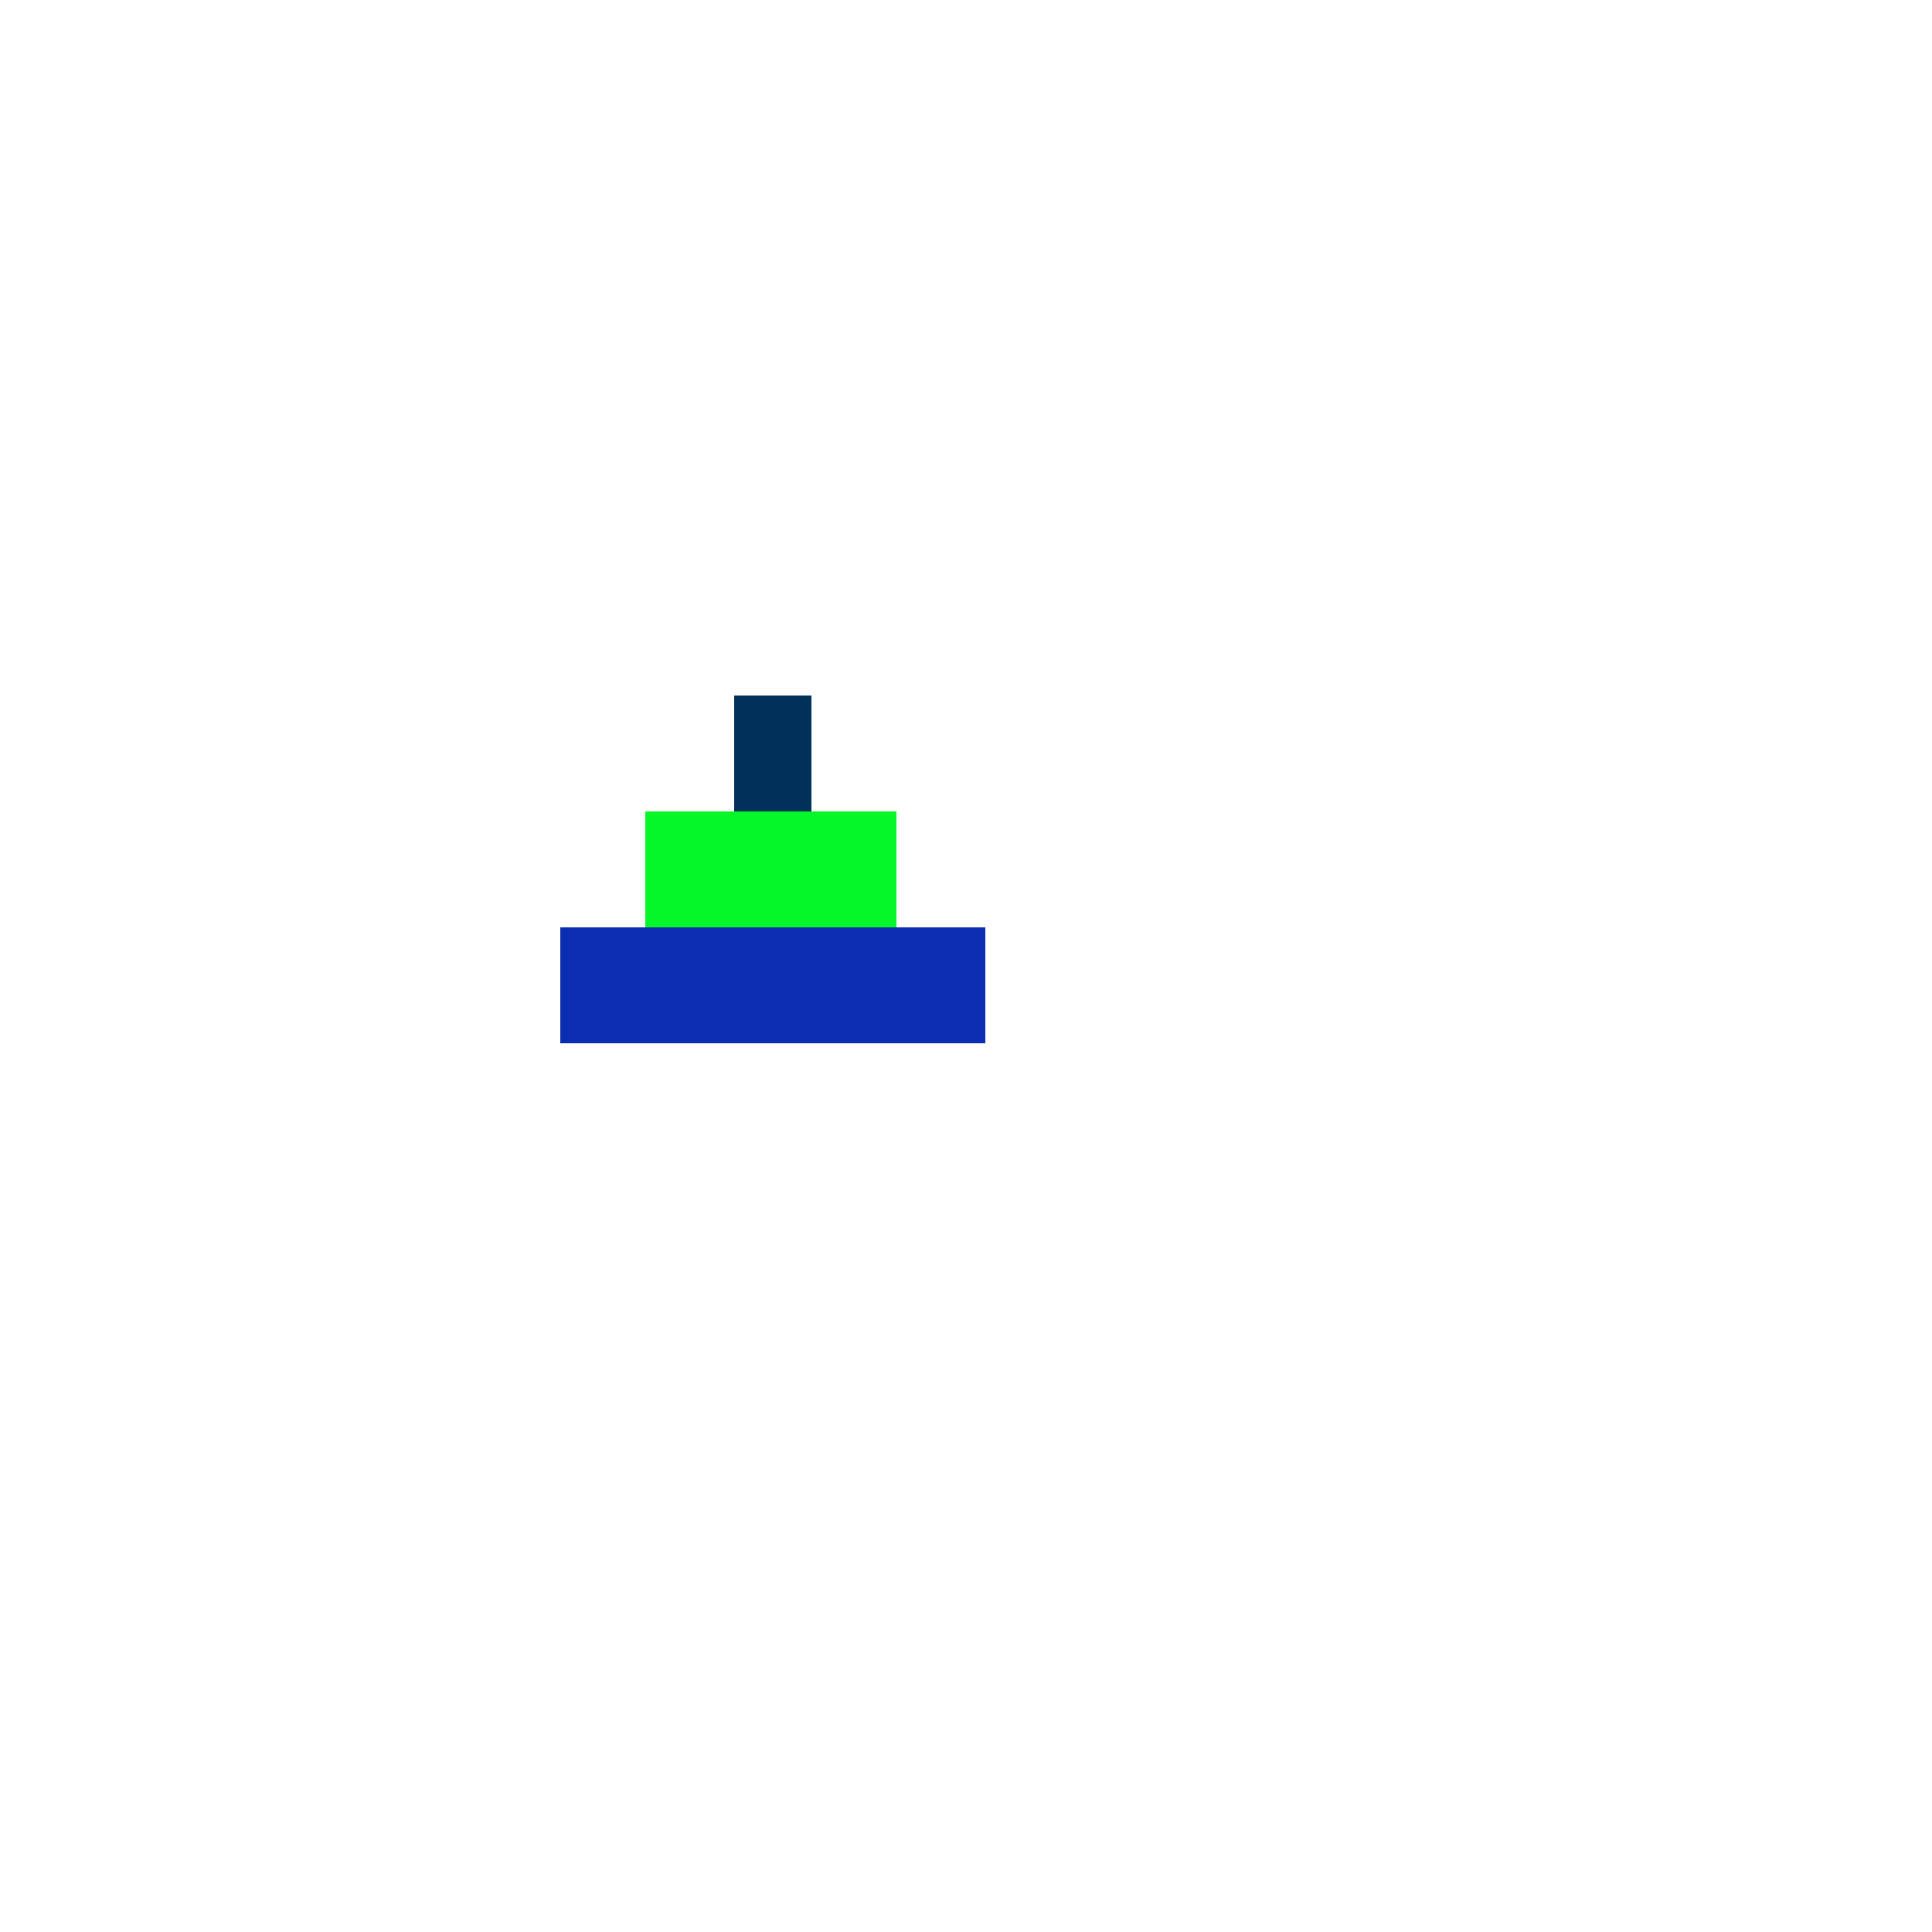 <svg width="500" height="500" version="1.1" xmlns="http://www.w3.org/2000/svg">
<rect id="disk1" x="190" y="180" width="20" height="30" fill="rgb(0,49,90)" visibility="visible" >
<animate attributeType="xml" begin="100ms" dur="0ms" attributeName="x" from="190" to="190" fill="freeze" />
<animate attributeType="xml" begin="100ms" dur="0ms" attributeName="y" from="180" to="180" fill="freeze" />
<animate attributeType="xml" begin="100ms" dur="0ms" attributeName="width" from="20" to="20" fill="freeze" />
<animate attributeType="xml" begin="100ms" dur="0ms" attributeName="height" from="30" to="30" fill="freeze" />
<animate attributeType="xml" begin="100ms" dur="0ms" attributeName="fill" from="rgb(0,49,90)" to="rgb(0,49,90)" fill="freeze" />
<animate attributeType="xml" begin="100ms" dur="2400ms" attributeName="x" from="190" to="190" fill="freeze" />
<animate attributeType="xml" begin="100ms" dur="2400ms" attributeName="y" from="180" to="180" fill="freeze" />
<animate attributeType="xml" begin="100ms" dur="2400ms" attributeName="width" from="20" to="20" fill="freeze" />
<animate attributeType="xml" begin="100ms" dur="2400ms" attributeName="height" from="30" to="30" fill="freeze" />
<animate attributeType="xml" begin="100ms" dur="2400ms" attributeName="fill" from="rgb(0,49,90)" to="rgb(0,49,90)" fill="freeze" />
<animate attributeType="xml" begin="2500ms" dur="1000ms" attributeName="x" from="190" to="190" fill="freeze" />
<animate attributeType="xml" begin="2500ms" dur="1000ms" attributeName="y" from="180" to="50" fill="freeze" />
<animate attributeType="xml" begin="2500ms" dur="1000ms" attributeName="width" from="20" to="20" fill="freeze" />
<animate attributeType="xml" begin="2500ms" dur="1000ms" attributeName="height" from="30" to="30" fill="freeze" />
<animate attributeType="xml" begin="2500ms" dur="1000ms" attributeName="fill" from="rgb(0,49,90)" to="rgb(0,49,90)" fill="freeze" />
<animate attributeType="xml" begin="3500ms" dur="100ms" attributeName="x" from="190" to="190" fill="freeze" />
<animate attributeType="xml" begin="3500ms" dur="100ms" attributeName="y" from="50" to="50" fill="freeze" />
<animate attributeType="xml" begin="3500ms" dur="100ms" attributeName="width" from="20" to="20" fill="freeze" />
<animate attributeType="xml" begin="3500ms" dur="100ms" attributeName="height" from="30" to="30" fill="freeze" />
<animate attributeType="xml" begin="3500ms" dur="100ms" attributeName="fill" from="rgb(0,49,90)" to="rgb(0,49,90)" fill="freeze" />
<animate attributeType="xml" begin="3600ms" dur="1000ms" attributeName="x" from="190" to="490" fill="freeze" />
<animate attributeType="xml" begin="3600ms" dur="1000ms" attributeName="y" from="50" to="50" fill="freeze" />
<animate attributeType="xml" begin="3600ms" dur="1000ms" attributeName="width" from="20" to="20" fill="freeze" />
<animate attributeType="xml" begin="3600ms" dur="1000ms" attributeName="height" from="30" to="30" fill="freeze" />
<animate attributeType="xml" begin="3600ms" dur="1000ms" attributeName="fill" from="rgb(0,49,90)" to="rgb(0,49,90)" fill="freeze" />
<animate attributeType="xml" begin="4600ms" dur="100ms" attributeName="x" from="490" to="490" fill="freeze" />
<animate attributeType="xml" begin="4600ms" dur="100ms" attributeName="y" from="50" to="50" fill="freeze" />
<animate attributeType="xml" begin="4600ms" dur="100ms" attributeName="width" from="20" to="20" fill="freeze" />
<animate attributeType="xml" begin="4600ms" dur="100ms" attributeName="height" from="30" to="30" fill="freeze" />
<animate attributeType="xml" begin="4600ms" dur="100ms" attributeName="fill" from="rgb(0,49,90)" to="rgb(0,49,90)" fill="freeze" />
<animate attributeType="xml" begin="4700ms" dur="1000ms" attributeName="x" from="490" to="490" fill="freeze" />
<animate attributeType="xml" begin="4700ms" dur="1000ms" attributeName="y" from="50" to="240" fill="freeze" />
<animate attributeType="xml" begin="4700ms" dur="1000ms" attributeName="width" from="20" to="20" fill="freeze" />
<animate attributeType="xml" begin="4700ms" dur="1000ms" attributeName="height" from="30" to="30" fill="freeze" />
<animate attributeType="xml" begin="4700ms" dur="1000ms" attributeName="fill" from="rgb(0,49,90)" to="rgb(0,49,90)" fill="freeze" />
<animate attributeType="xml" begin="5700ms" dur="3200ms" attributeName="x" from="490" to="490" fill="freeze" />
<animate attributeType="xml" begin="5700ms" dur="3200ms" attributeName="y" from="240" to="240" fill="freeze" />
<animate attributeType="xml" begin="5700ms" dur="3200ms" attributeName="width" from="20" to="20" fill="freeze" />
<animate attributeType="xml" begin="5700ms" dur="3200ms" attributeName="height" from="30" to="30" fill="freeze" />
<animate attributeType="xml" begin="5700ms" dur="3200ms" attributeName="fill" from="rgb(0,49,90)" to="rgb(0,49,90)" fill="freeze" />
<animate attributeType="xml" begin="8900ms" dur="1000ms" attributeName="x" from="490" to="490" fill="freeze" />
<animate attributeType="xml" begin="8900ms" dur="1000ms" attributeName="y" from="240" to="50" fill="freeze" />
<animate attributeType="xml" begin="8900ms" dur="1000ms" attributeName="width" from="20" to="20" fill="freeze" />
<animate attributeType="xml" begin="8900ms" dur="1000ms" attributeName="height" from="30" to="30" fill="freeze" />
<animate attributeType="xml" begin="8900ms" dur="1000ms" attributeName="fill" from="rgb(0,49,90)" to="rgb(0,49,90)" fill="freeze" />
<animate attributeType="xml" begin="9900ms" dur="100ms" attributeName="x" from="490" to="490" fill="freeze" />
<animate attributeType="xml" begin="9900ms" dur="100ms" attributeName="y" from="50" to="50" fill="freeze" />
<animate attributeType="xml" begin="9900ms" dur="100ms" attributeName="width" from="20" to="20" fill="freeze" />
<animate attributeType="xml" begin="9900ms" dur="100ms" attributeName="height" from="30" to="30" fill="freeze" />
<animate attributeType="xml" begin="9900ms" dur="100ms" attributeName="fill" from="rgb(0,49,90)" to="rgb(0,49,90)" fill="freeze" />
<animate attributeType="xml" begin="10000ms" dur="1000ms" attributeName="x" from="490" to="340" fill="freeze" />
<animate attributeType="xml" begin="10000ms" dur="1000ms" attributeName="y" from="50" to="50" fill="freeze" />
<animate attributeType="xml" begin="10000ms" dur="1000ms" attributeName="width" from="20" to="20" fill="freeze" />
<animate attributeType="xml" begin="10000ms" dur="1000ms" attributeName="height" from="30" to="30" fill="freeze" />
<animate attributeType="xml" begin="10000ms" dur="1000ms" attributeName="fill" from="rgb(0,49,90)" to="rgb(0,49,90)" fill="freeze" />
<animate attributeType="xml" begin="11000ms" dur="100ms" attributeName="x" from="340" to="340" fill="freeze" />
<animate attributeType="xml" begin="11000ms" dur="100ms" attributeName="y" from="50" to="50" fill="freeze" />
<animate attributeType="xml" begin="11000ms" dur="100ms" attributeName="width" from="20" to="20" fill="freeze" />
<animate attributeType="xml" begin="11000ms" dur="100ms" attributeName="height" from="30" to="30" fill="freeze" />
<animate attributeType="xml" begin="11000ms" dur="100ms" attributeName="fill" from="rgb(0,49,90)" to="rgb(0,49,90)" fill="freeze" />
<animate attributeType="xml" begin="11100ms" dur="1000ms" attributeName="x" from="340" to="340" fill="freeze" />
<animate attributeType="xml" begin="11100ms" dur="1000ms" attributeName="y" from="50" to="210" fill="freeze" />
<animate attributeType="xml" begin="11100ms" dur="1000ms" attributeName="width" from="20" to="20" fill="freeze" />
<animate attributeType="xml" begin="11100ms" dur="1000ms" attributeName="height" from="30" to="30" fill="freeze" />
<animate attributeType="xml" begin="11100ms" dur="1000ms" attributeName="fill" from="rgb(0,49,90)" to="rgb(0,49,90)" fill="freeze" />
<animate attributeType="xml" begin="12100ms" dur="3200ms" attributeName="x" from="340" to="340" fill="freeze" />
<animate attributeType="xml" begin="12100ms" dur="3200ms" attributeName="y" from="210" to="210" fill="freeze" />
<animate attributeType="xml" begin="12100ms" dur="3200ms" attributeName="width" from="20" to="20" fill="freeze" />
<animate attributeType="xml" begin="12100ms" dur="3200ms" attributeName="height" from="30" to="30" fill="freeze" />
<animate attributeType="xml" begin="12100ms" dur="3200ms" attributeName="fill" from="rgb(0,49,90)" to="rgb(0,49,90)" fill="freeze" />
<animate attributeType="xml" begin="15300ms" dur="1000ms" attributeName="x" from="340" to="340" fill="freeze" />
<animate attributeType="xml" begin="15300ms" dur="1000ms" attributeName="y" from="210" to="50" fill="freeze" />
<animate attributeType="xml" begin="15300ms" dur="1000ms" attributeName="width" from="20" to="20" fill="freeze" />
<animate attributeType="xml" begin="15300ms" dur="1000ms" attributeName="height" from="30" to="30" fill="freeze" />
<animate attributeType="xml" begin="15300ms" dur="1000ms" attributeName="fill" from="rgb(0,49,90)" to="rgb(0,49,90)" fill="freeze" />
<animate attributeType="xml" begin="16300ms" dur="100ms" attributeName="x" from="340" to="340" fill="freeze" />
<animate attributeType="xml" begin="16300ms" dur="100ms" attributeName="y" from="50" to="50" fill="freeze" />
<animate attributeType="xml" begin="16300ms" dur="100ms" attributeName="width" from="20" to="20" fill="freeze" />
<animate attributeType="xml" begin="16300ms" dur="100ms" attributeName="height" from="30" to="30" fill="freeze" />
<animate attributeType="xml" begin="16300ms" dur="100ms" attributeName="fill" from="rgb(0,49,90)" to="rgb(0,49,90)" fill="freeze" />
<animate attributeType="xml" begin="16400ms" dur="1000ms" attributeName="x" from="340" to="190" fill="freeze" />
<animate attributeType="xml" begin="16400ms" dur="1000ms" attributeName="y" from="50" to="50" fill="freeze" />
<animate attributeType="xml" begin="16400ms" dur="1000ms" attributeName="width" from="20" to="20" fill="freeze" />
<animate attributeType="xml" begin="16400ms" dur="1000ms" attributeName="height" from="30" to="30" fill="freeze" />
<animate attributeType="xml" begin="16400ms" dur="1000ms" attributeName="fill" from="rgb(0,49,90)" to="rgb(0,49,90)" fill="freeze" />
<animate attributeType="xml" begin="17400ms" dur="100ms" attributeName="x" from="190" to="190" fill="freeze" />
<animate attributeType="xml" begin="17400ms" dur="100ms" attributeName="y" from="50" to="50" fill="freeze" />
<animate attributeType="xml" begin="17400ms" dur="100ms" attributeName="width" from="20" to="20" fill="freeze" />
<animate attributeType="xml" begin="17400ms" dur="100ms" attributeName="height" from="30" to="30" fill="freeze" />
<animate attributeType="xml" begin="17400ms" dur="100ms" attributeName="fill" from="rgb(0,49,90)" to="rgb(0,49,90)" fill="freeze" />
<animate attributeType="xml" begin="17500ms" dur="1000ms" attributeName="x" from="190" to="190" fill="freeze" />
<animate attributeType="xml" begin="17500ms" dur="1000ms" attributeName="y" from="50" to="240" fill="freeze" />
<animate attributeType="xml" begin="17500ms" dur="1000ms" attributeName="width" from="20" to="20" fill="freeze" />
<animate attributeType="xml" begin="17500ms" dur="1000ms" attributeName="height" from="30" to="30" fill="freeze" />
<animate attributeType="xml" begin="17500ms" dur="1000ms" attributeName="fill" from="rgb(0,49,90)" to="rgb(0,49,90)" fill="freeze" />
<animate attributeType="xml" begin="18500ms" dur="3200ms" attributeName="x" from="190" to="190" fill="freeze" />
<animate attributeType="xml" begin="18500ms" dur="3200ms" attributeName="y" from="240" to="240" fill="freeze" />
<animate attributeType="xml" begin="18500ms" dur="3200ms" attributeName="width" from="20" to="20" fill="freeze" />
<animate attributeType="xml" begin="18500ms" dur="3200ms" attributeName="height" from="30" to="30" fill="freeze" />
<animate attributeType="xml" begin="18500ms" dur="3200ms" attributeName="fill" from="rgb(0,49,90)" to="rgb(0,49,90)" fill="freeze" />
<animate attributeType="xml" begin="21700ms" dur="1000ms" attributeName="x" from="190" to="190" fill="freeze" />
<animate attributeType="xml" begin="21700ms" dur="1000ms" attributeName="y" from="240" to="50" fill="freeze" />
<animate attributeType="xml" begin="21700ms" dur="1000ms" attributeName="width" from="20" to="20" fill="freeze" />
<animate attributeType="xml" begin="21700ms" dur="1000ms" attributeName="height" from="30" to="30" fill="freeze" />
<animate attributeType="xml" begin="21700ms" dur="1000ms" attributeName="fill" from="rgb(0,49,90)" to="rgb(0,49,90)" fill="freeze" />
<animate attributeType="xml" begin="22700ms" dur="100ms" attributeName="x" from="190" to="190" fill="freeze" />
<animate attributeType="xml" begin="22700ms" dur="100ms" attributeName="y" from="50" to="50" fill="freeze" />
<animate attributeType="xml" begin="22700ms" dur="100ms" attributeName="width" from="20" to="20" fill="freeze" />
<animate attributeType="xml" begin="22700ms" dur="100ms" attributeName="height" from="30" to="30" fill="freeze" />
<animate attributeType="xml" begin="22700ms" dur="100ms" attributeName="fill" from="rgb(0,49,90)" to="rgb(0,49,90)" fill="freeze" />
<animate attributeType="xml" begin="22800ms" dur="1000ms" attributeName="x" from="190" to="490" fill="freeze" />
<animate attributeType="xml" begin="22800ms" dur="1000ms" attributeName="y" from="50" to="50" fill="freeze" />
<animate attributeType="xml" begin="22800ms" dur="1000ms" attributeName="width" from="20" to="20" fill="freeze" />
<animate attributeType="xml" begin="22800ms" dur="1000ms" attributeName="height" from="30" to="30" fill="freeze" />
<animate attributeType="xml" begin="22800ms" dur="1000ms" attributeName="fill" from="rgb(0,49,90)" to="rgb(0,49,90)" fill="freeze" />
<animate attributeType="xml" begin="23800ms" dur="100ms" attributeName="x" from="490" to="490" fill="freeze" />
<animate attributeType="xml" begin="23800ms" dur="100ms" attributeName="y" from="50" to="50" fill="freeze" />
<animate attributeType="xml" begin="23800ms" dur="100ms" attributeName="width" from="20" to="20" fill="freeze" />
<animate attributeType="xml" begin="23800ms" dur="100ms" attributeName="height" from="30" to="30" fill="freeze" />
<animate attributeType="xml" begin="23800ms" dur="100ms" attributeName="fill" from="rgb(0,49,90)" to="rgb(0,49,90)" fill="freeze" />
<animate attributeType="xml" begin="23900ms" dur="1000ms" attributeName="x" from="490" to="490" fill="freeze" />
<animate attributeType="xml" begin="23900ms" dur="1000ms" attributeName="y" from="50" to="180" fill="freeze" />
<animate attributeType="xml" begin="23900ms" dur="1000ms" attributeName="width" from="20" to="20" fill="freeze" />
<animate attributeType="xml" begin="23900ms" dur="1000ms" attributeName="height" from="30" to="30" fill="freeze" />
<animate attributeType="xml" begin="23900ms" dur="1000ms" attributeName="fill" from="rgb(0,49,90)" to="rgb(0,49,90)" fill="freeze" />
<animate attributeType="xml" begin="24900ms" dur="800ms" attributeName="x" from="490" to="490" fill="freeze" />
<animate attributeType="xml" begin="24900ms" dur="800ms" attributeName="y" from="180" to="180" fill="freeze" />
<animate attributeType="xml" begin="24900ms" dur="800ms" attributeName="width" from="20" to="20" fill="freeze" />
<animate attributeType="xml" begin="24900ms" dur="800ms" attributeName="height" from="30" to="30" fill="freeze" />
<animate attributeType="xml" begin="24900ms" dur="800ms" attributeName="fill" from="rgb(0,49,90)" to="rgb(0,255,0)" fill="freeze" />
<animate attributeType="xml" begin="25700ms" dur="4500ms" attributeName="x" from="490" to="490" fill="freeze" />
<animate attributeType="xml" begin="25700ms" dur="4500ms" attributeName="y" from="180" to="180" fill="freeze" />
<animate attributeType="xml" begin="25700ms" dur="4500ms" attributeName="width" from="20" to="20" fill="freeze" />
<animate attributeType="xml" begin="25700ms" dur="4500ms" attributeName="height" from="30" to="30" fill="freeze" />
<animate attributeType="xml" begin="25700ms" dur="4500ms" attributeName="fill" from="rgb(0,255,0)" to="rgb(0,255,0)" fill="freeze" />
</rect>
<rect id="disk2" x="167" y="210" width="65" height="30" fill="rgb(6,247,41)" visibility="visible" >
<animate attributeType="xml" begin="100ms" dur="0ms" attributeName="x" from="167" to="167" fill="freeze" />
<animate attributeType="xml" begin="100ms" dur="0ms" attributeName="y" from="210" to="210" fill="freeze" />
<animate attributeType="xml" begin="100ms" dur="0ms" attributeName="width" from="65" to="65" fill="freeze" />
<animate attributeType="xml" begin="100ms" dur="0ms" attributeName="height" from="30" to="30" fill="freeze" />
<animate attributeType="xml" begin="100ms" dur="0ms" attributeName="fill" from="rgb(6,247,41)" to="rgb(6,247,41)" fill="freeze" />
<animate attributeType="xml" begin="100ms" dur="5600ms" attributeName="x" from="167" to="167" fill="freeze" />
<animate attributeType="xml" begin="100ms" dur="5600ms" attributeName="y" from="210" to="210" fill="freeze" />
<animate attributeType="xml" begin="100ms" dur="5600ms" attributeName="width" from="65" to="65" fill="freeze" />
<animate attributeType="xml" begin="100ms" dur="5600ms" attributeName="height" from="30" to="30" fill="freeze" />
<animate attributeType="xml" begin="100ms" dur="5600ms" attributeName="fill" from="rgb(6,247,41)" to="rgb(6,247,41)" fill="freeze" />
<animate attributeType="xml" begin="5700ms" dur="1000ms" attributeName="x" from="167" to="167" fill="freeze" />
<animate attributeType="xml" begin="5700ms" dur="1000ms" attributeName="y" from="210" to="50" fill="freeze" />
<animate attributeType="xml" begin="5700ms" dur="1000ms" attributeName="width" from="65" to="65" fill="freeze" />
<animate attributeType="xml" begin="5700ms" dur="1000ms" attributeName="height" from="30" to="30" fill="freeze" />
<animate attributeType="xml" begin="5700ms" dur="1000ms" attributeName="fill" from="rgb(6,247,41)" to="rgb(6,247,41)" fill="freeze" />
<animate attributeType="xml" begin="6700ms" dur="100ms" attributeName="x" from="167" to="167" fill="freeze" />
<animate attributeType="xml" begin="6700ms" dur="100ms" attributeName="y" from="50" to="50" fill="freeze" />
<animate attributeType="xml" begin="6700ms" dur="100ms" attributeName="width" from="65" to="65" fill="freeze" />
<animate attributeType="xml" begin="6700ms" dur="100ms" attributeName="height" from="30" to="30" fill="freeze" />
<animate attributeType="xml" begin="6700ms" dur="100ms" attributeName="fill" from="rgb(6,247,41)" to="rgb(6,247,41)" fill="freeze" />
<animate attributeType="xml" begin="6800ms" dur="1000ms" attributeName="x" from="167" to="317" fill="freeze" />
<animate attributeType="xml" begin="6800ms" dur="1000ms" attributeName="y" from="50" to="50" fill="freeze" />
<animate attributeType="xml" begin="6800ms" dur="1000ms" attributeName="width" from="65" to="65" fill="freeze" />
<animate attributeType="xml" begin="6800ms" dur="1000ms" attributeName="height" from="30" to="30" fill="freeze" />
<animate attributeType="xml" begin="6800ms" dur="1000ms" attributeName="fill" from="rgb(6,247,41)" to="rgb(6,247,41)" fill="freeze" />
<animate attributeType="xml" begin="7800ms" dur="100ms" attributeName="x" from="317" to="317" fill="freeze" />
<animate attributeType="xml" begin="7800ms" dur="100ms" attributeName="y" from="50" to="50" fill="freeze" />
<animate attributeType="xml" begin="7800ms" dur="100ms" attributeName="width" from="65" to="65" fill="freeze" />
<animate attributeType="xml" begin="7800ms" dur="100ms" attributeName="height" from="30" to="30" fill="freeze" />
<animate attributeType="xml" begin="7800ms" dur="100ms" attributeName="fill" from="rgb(6,247,41)" to="rgb(6,247,41)" fill="freeze" />
<animate attributeType="xml" begin="7900ms" dur="1000ms" attributeName="x" from="317" to="317" fill="freeze" />
<animate attributeType="xml" begin="7900ms" dur="1000ms" attributeName="y" from="50" to="240" fill="freeze" />
<animate attributeType="xml" begin="7900ms" dur="1000ms" attributeName="width" from="65" to="65" fill="freeze" />
<animate attributeType="xml" begin="7900ms" dur="1000ms" attributeName="height" from="30" to="30" fill="freeze" />
<animate attributeType="xml" begin="7900ms" dur="1000ms" attributeName="fill" from="rgb(6,247,41)" to="rgb(6,247,41)" fill="freeze" />
<animate attributeType="xml" begin="8900ms" dur="9600ms" attributeName="x" from="317" to="317" fill="freeze" />
<animate attributeType="xml" begin="8900ms" dur="9600ms" attributeName="y" from="240" to="240" fill="freeze" />
<animate attributeType="xml" begin="8900ms" dur="9600ms" attributeName="width" from="65" to="65" fill="freeze" />
<animate attributeType="xml" begin="8900ms" dur="9600ms" attributeName="height" from="30" to="30" fill="freeze" />
<animate attributeType="xml" begin="8900ms" dur="9600ms" attributeName="fill" from="rgb(6,247,41)" to="rgb(6,247,41)" fill="freeze" />
<animate attributeType="xml" begin="18500ms" dur="1000ms" attributeName="x" from="317" to="317" fill="freeze" />
<animate attributeType="xml" begin="18500ms" dur="1000ms" attributeName="y" from="240" to="50" fill="freeze" />
<animate attributeType="xml" begin="18500ms" dur="1000ms" attributeName="width" from="65" to="65" fill="freeze" />
<animate attributeType="xml" begin="18500ms" dur="1000ms" attributeName="height" from="30" to="30" fill="freeze" />
<animate attributeType="xml" begin="18500ms" dur="1000ms" attributeName="fill" from="rgb(6,247,41)" to="rgb(6,247,41)" fill="freeze" />
<animate attributeType="xml" begin="19500ms" dur="100ms" attributeName="x" from="317" to="317" fill="freeze" />
<animate attributeType="xml" begin="19500ms" dur="100ms" attributeName="y" from="50" to="50" fill="freeze" />
<animate attributeType="xml" begin="19500ms" dur="100ms" attributeName="width" from="65" to="65" fill="freeze" />
<animate attributeType="xml" begin="19500ms" dur="100ms" attributeName="height" from="30" to="30" fill="freeze" />
<animate attributeType="xml" begin="19500ms" dur="100ms" attributeName="fill" from="rgb(6,247,41)" to="rgb(6,247,41)" fill="freeze" />
<animate attributeType="xml" begin="19600ms" dur="1000ms" attributeName="x" from="317" to="467" fill="freeze" />
<animate attributeType="xml" begin="19600ms" dur="1000ms" attributeName="y" from="50" to="50" fill="freeze" />
<animate attributeType="xml" begin="19600ms" dur="1000ms" attributeName="width" from="65" to="65" fill="freeze" />
<animate attributeType="xml" begin="19600ms" dur="1000ms" attributeName="height" from="30" to="30" fill="freeze" />
<animate attributeType="xml" begin="19600ms" dur="1000ms" attributeName="fill" from="rgb(6,247,41)" to="rgb(6,247,41)" fill="freeze" />
<animate attributeType="xml" begin="20600ms" dur="100ms" attributeName="x" from="467" to="467" fill="freeze" />
<animate attributeType="xml" begin="20600ms" dur="100ms" attributeName="y" from="50" to="50" fill="freeze" />
<animate attributeType="xml" begin="20600ms" dur="100ms" attributeName="width" from="65" to="65" fill="freeze" />
<animate attributeType="xml" begin="20600ms" dur="100ms" attributeName="height" from="30" to="30" fill="freeze" />
<animate attributeType="xml" begin="20600ms" dur="100ms" attributeName="fill" from="rgb(6,247,41)" to="rgb(6,247,41)" fill="freeze" />
<animate attributeType="xml" begin="20700ms" dur="1000ms" attributeName="x" from="467" to="467" fill="freeze" />
<animate attributeType="xml" begin="20700ms" dur="1000ms" attributeName="y" from="50" to="210" fill="freeze" />
<animate attributeType="xml" begin="20700ms" dur="1000ms" attributeName="width" from="65" to="65" fill="freeze" />
<animate attributeType="xml" begin="20700ms" dur="1000ms" attributeName="height" from="30" to="30" fill="freeze" />
<animate attributeType="xml" begin="20700ms" dur="1000ms" attributeName="fill" from="rgb(6,247,41)" to="rgb(6,247,41)" fill="freeze" />
<animate attributeType="xml" begin="21700ms" dur="800ms" attributeName="x" from="467" to="467" fill="freeze" />
<animate attributeType="xml" begin="21700ms" dur="800ms" attributeName="y" from="210" to="210" fill="freeze" />
<animate attributeType="xml" begin="21700ms" dur="800ms" attributeName="width" from="65" to="65" fill="freeze" />
<animate attributeType="xml" begin="21700ms" dur="800ms" attributeName="height" from="30" to="30" fill="freeze" />
<animate attributeType="xml" begin="21700ms" dur="800ms" attributeName="fill" from="rgb(6,247,41)" to="rgb(0,255,0)" fill="freeze" />
<animate attributeType="xml" begin="22500ms" dur="7700ms" attributeName="x" from="467" to="467" fill="freeze" />
<animate attributeType="xml" begin="22500ms" dur="7700ms" attributeName="y" from="210" to="210" fill="freeze" />
<animate attributeType="xml" begin="22500ms" dur="7700ms" attributeName="width" from="65" to="65" fill="freeze" />
<animate attributeType="xml" begin="22500ms" dur="7700ms" attributeName="height" from="30" to="30" fill="freeze" />
<animate attributeType="xml" begin="22500ms" dur="7700ms" attributeName="fill" from="rgb(0,255,0)" to="rgb(0,255,0)" fill="freeze" />
</rect>
<rect id="disk3" x="145" y="240" width="110" height="30" fill="rgb(11,45,175)" visibility="visible" >
<animate attributeType="xml" begin="100ms" dur="0ms" attributeName="x" from="145" to="145" fill="freeze" />
<animate attributeType="xml" begin="100ms" dur="0ms" attributeName="y" from="240" to="240" fill="freeze" />
<animate attributeType="xml" begin="100ms" dur="0ms" attributeName="width" from="110" to="110" fill="freeze" />
<animate attributeType="xml" begin="100ms" dur="0ms" attributeName="height" from="30" to="30" fill="freeze" />
<animate attributeType="xml" begin="100ms" dur="0ms" attributeName="fill" from="rgb(11,45,175)" to="rgb(11,45,175)" fill="freeze" />
<animate attributeType="xml" begin="100ms" dur="12000ms" attributeName="x" from="145" to="145" fill="freeze" />
<animate attributeType="xml" begin="100ms" dur="12000ms" attributeName="y" from="240" to="240" fill="freeze" />
<animate attributeType="xml" begin="100ms" dur="12000ms" attributeName="width" from="110" to="110" fill="freeze" />
<animate attributeType="xml" begin="100ms" dur="12000ms" attributeName="height" from="30" to="30" fill="freeze" />
<animate attributeType="xml" begin="100ms" dur="12000ms" attributeName="fill" from="rgb(11,45,175)" to="rgb(11,45,175)" fill="freeze" />
<animate attributeType="xml" begin="12100ms" dur="1000ms" attributeName="x" from="145" to="145" fill="freeze" />
<animate attributeType="xml" begin="12100ms" dur="1000ms" attributeName="y" from="240" to="50" fill="freeze" />
<animate attributeType="xml" begin="12100ms" dur="1000ms" attributeName="width" from="110" to="110" fill="freeze" />
<animate attributeType="xml" begin="12100ms" dur="1000ms" attributeName="height" from="30" to="30" fill="freeze" />
<animate attributeType="xml" begin="12100ms" dur="1000ms" attributeName="fill" from="rgb(11,45,175)" to="rgb(11,45,175)" fill="freeze" />
<animate attributeType="xml" begin="13100ms" dur="100ms" attributeName="x" from="145" to="145" fill="freeze" />
<animate attributeType="xml" begin="13100ms" dur="100ms" attributeName="y" from="50" to="50" fill="freeze" />
<animate attributeType="xml" begin="13100ms" dur="100ms" attributeName="width" from="110" to="110" fill="freeze" />
<animate attributeType="xml" begin="13100ms" dur="100ms" attributeName="height" from="30" to="30" fill="freeze" />
<animate attributeType="xml" begin="13100ms" dur="100ms" attributeName="fill" from="rgb(11,45,175)" to="rgb(11,45,175)" fill="freeze" />
<animate attributeType="xml" begin="13200ms" dur="1000ms" attributeName="x" from="145" to="445" fill="freeze" />
<animate attributeType="xml" begin="13200ms" dur="1000ms" attributeName="y" from="50" to="50" fill="freeze" />
<animate attributeType="xml" begin="13200ms" dur="1000ms" attributeName="width" from="110" to="110" fill="freeze" />
<animate attributeType="xml" begin="13200ms" dur="1000ms" attributeName="height" from="30" to="30" fill="freeze" />
<animate attributeType="xml" begin="13200ms" dur="1000ms" attributeName="fill" from="rgb(11,45,175)" to="rgb(11,45,175)" fill="freeze" />
<animate attributeType="xml" begin="14200ms" dur="100ms" attributeName="x" from="445" to="445" fill="freeze" />
<animate attributeType="xml" begin="14200ms" dur="100ms" attributeName="y" from="50" to="50" fill="freeze" />
<animate attributeType="xml" begin="14200ms" dur="100ms" attributeName="width" from="110" to="110" fill="freeze" />
<animate attributeType="xml" begin="14200ms" dur="100ms" attributeName="height" from="30" to="30" fill="freeze" />
<animate attributeType="xml" begin="14200ms" dur="100ms" attributeName="fill" from="rgb(11,45,175)" to="rgb(11,45,175)" fill="freeze" />
<animate attributeType="xml" begin="14300ms" dur="1000ms" attributeName="x" from="445" to="445" fill="freeze" />
<animate attributeType="xml" begin="14300ms" dur="1000ms" attributeName="y" from="50" to="240" fill="freeze" />
<animate attributeType="xml" begin="14300ms" dur="1000ms" attributeName="width" from="110" to="110" fill="freeze" />
<animate attributeType="xml" begin="14300ms" dur="1000ms" attributeName="height" from="30" to="30" fill="freeze" />
<animate attributeType="xml" begin="14300ms" dur="1000ms" attributeName="fill" from="rgb(11,45,175)" to="rgb(11,45,175)" fill="freeze" />
<animate attributeType="xml" begin="15300ms" dur="800ms" attributeName="x" from="445" to="445" fill="freeze" />
<animate attributeType="xml" begin="15300ms" dur="800ms" attributeName="y" from="240" to="240" fill="freeze" />
<animate attributeType="xml" begin="15300ms" dur="800ms" attributeName="width" from="110" to="110" fill="freeze" />
<animate attributeType="xml" begin="15300ms" dur="800ms" attributeName="height" from="30" to="30" fill="freeze" />
<animate attributeType="xml" begin="15300ms" dur="800ms" attributeName="fill" from="rgb(11,45,175)" to="rgb(0,255,0)" fill="freeze" />
<animate attributeType="xml" begin="16100ms" dur="14100ms" attributeName="x" from="445" to="445" fill="freeze" />
<animate attributeType="xml" begin="16100ms" dur="14100ms" attributeName="y" from="240" to="240" fill="freeze" />
<animate attributeType="xml" begin="16100ms" dur="14100ms" attributeName="width" from="110" to="110" fill="freeze" />
<animate attributeType="xml" begin="16100ms" dur="14100ms" attributeName="height" from="30" to="30" fill="freeze" />
<animate attributeType="xml" begin="16100ms" dur="14100ms" attributeName="fill" from="rgb(0,255,0)" to="rgb(0,255,0)" fill="freeze" />
</rect>
</svg>
